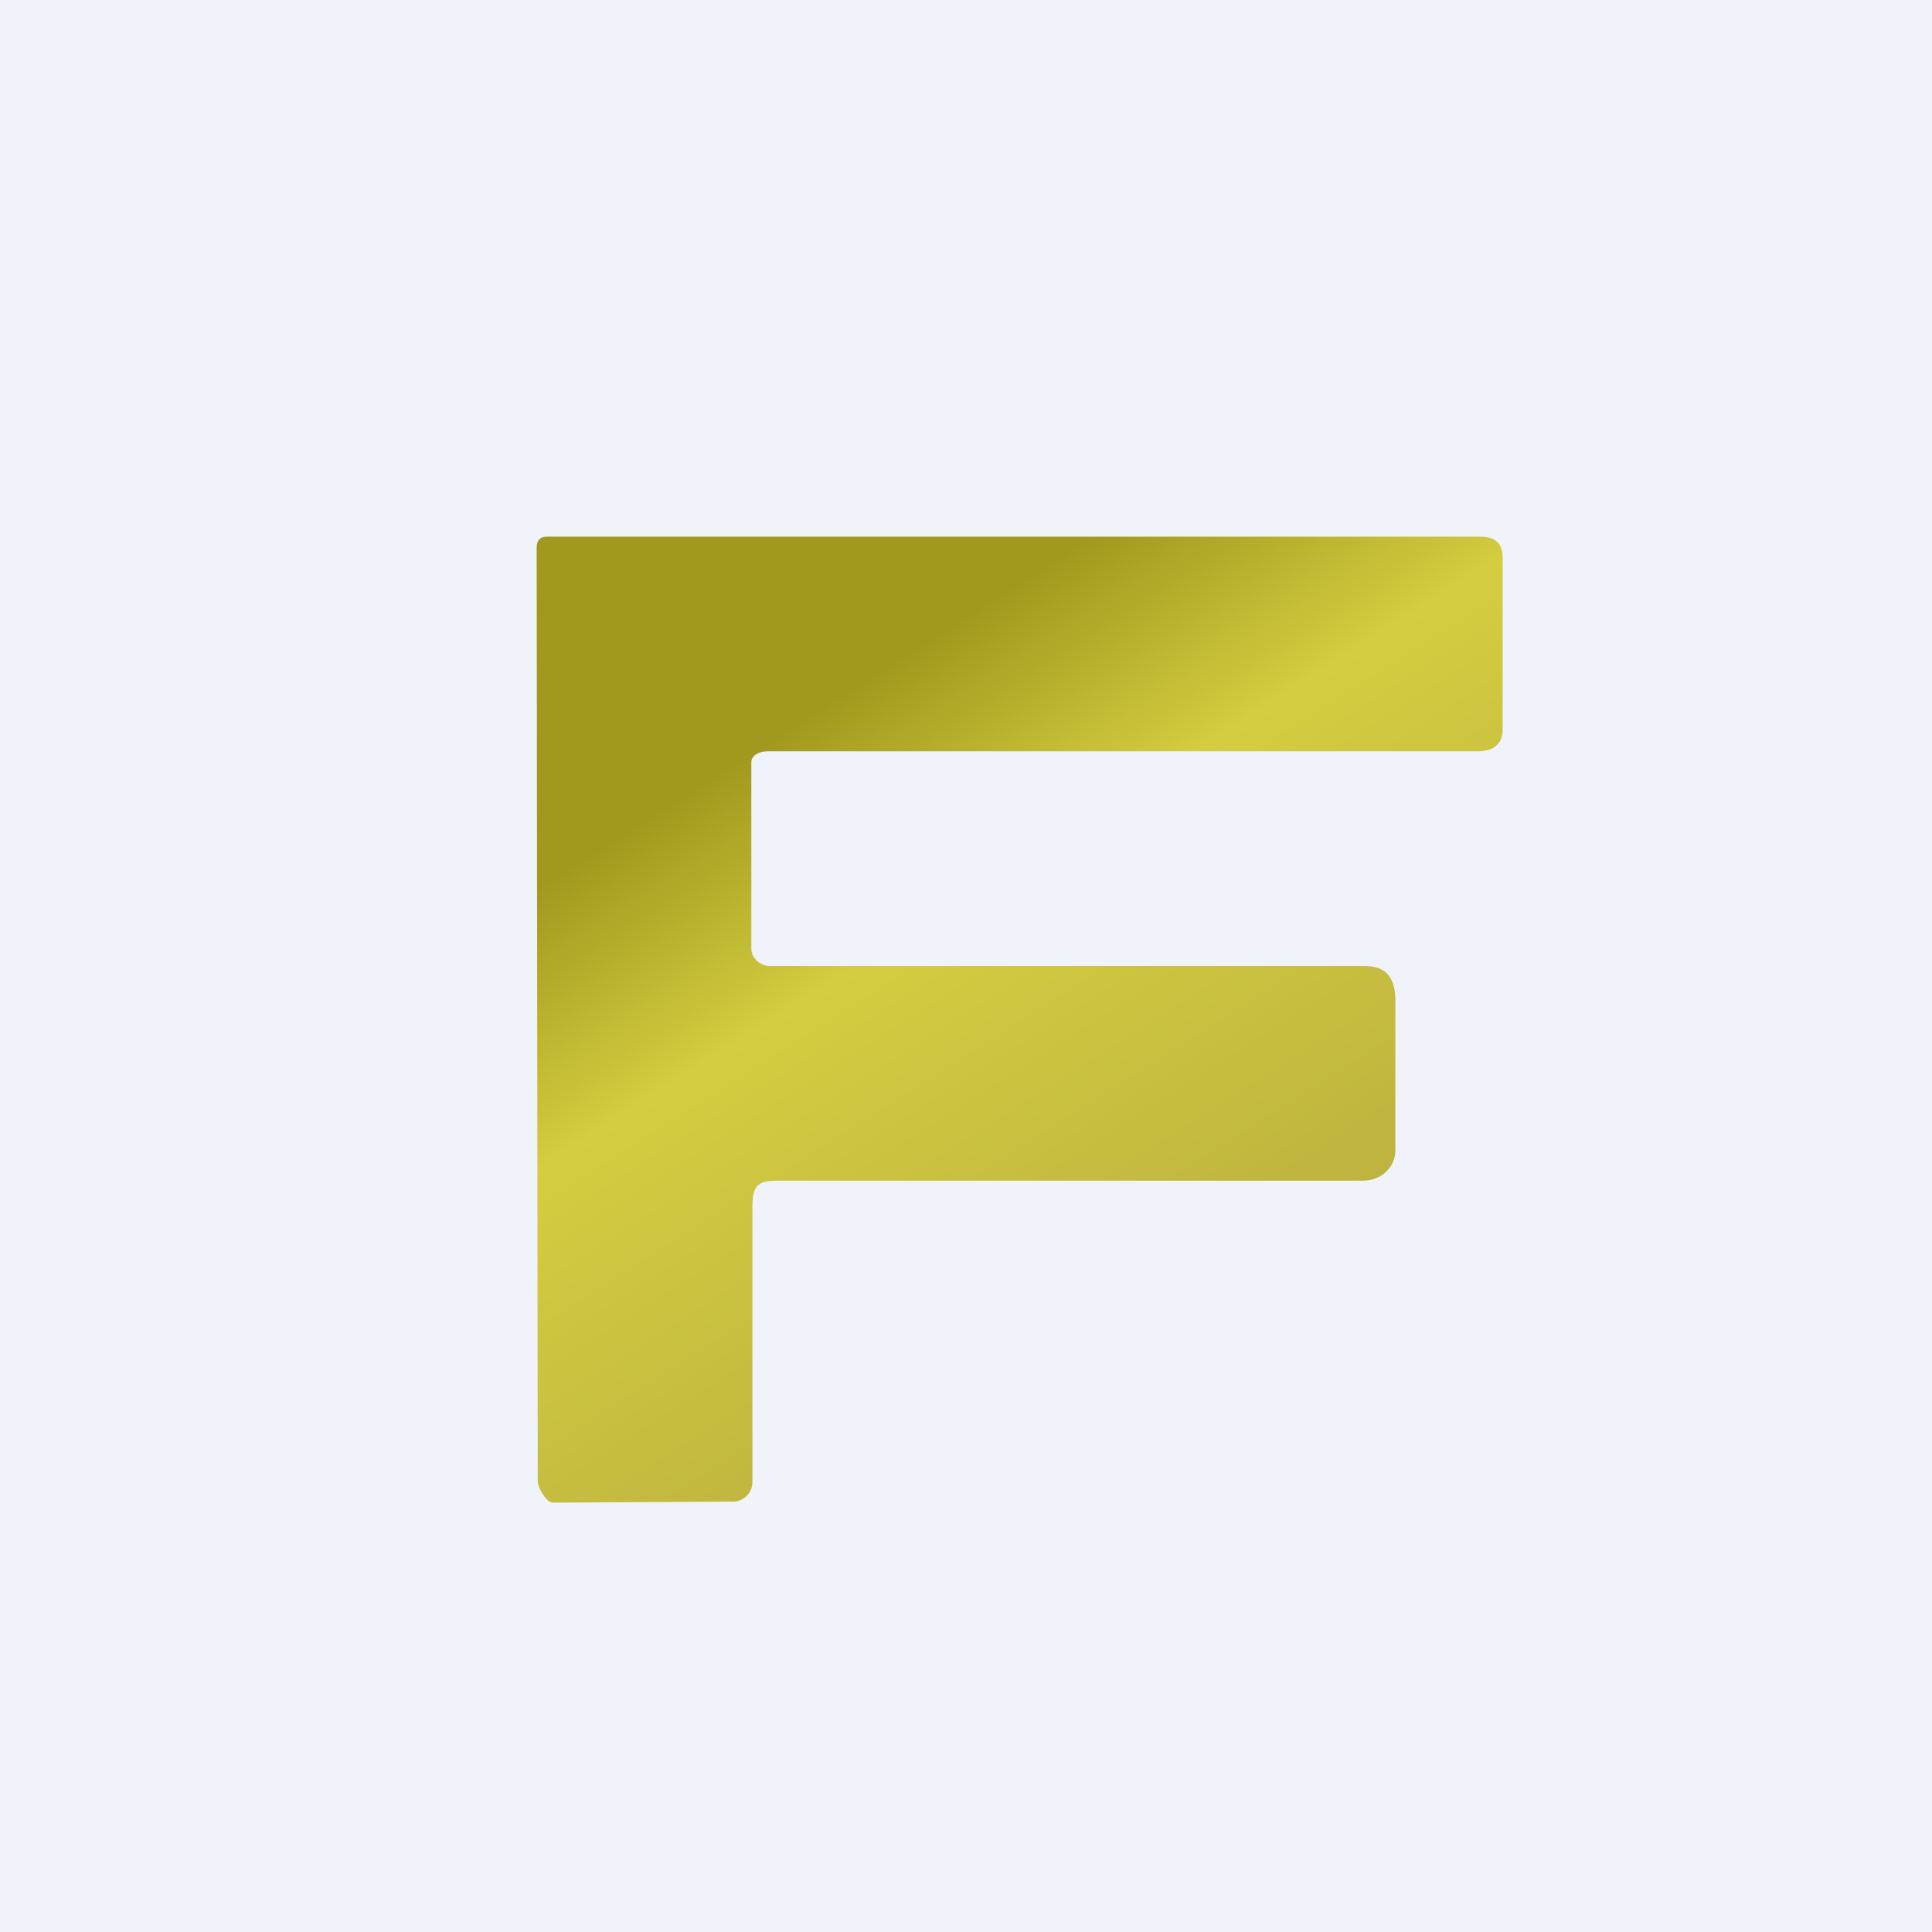 <!-- by TradingView --><svg width="18" height="18" viewBox="0 0 18 18" xmlns="http://www.w3.org/2000/svg"><path fill="#F0F3FA" d="M0 0h18v18H0z"/><path d="M7 7.1v1.74c0 .08.07.15.16.16h5.55c.2 0 .28.1.29.29v1.41c.01.17-.13.3-.3.3H7.23c-.22 0-.22.1-.22.3v2.51c0 .11-.1.19-.2.18L5.15 14c-.06 0-.14-.14-.14-.2L5 5.1c0-.06.03-.1.09-.1h8.7c.14 0 .21.06.21.2v1.59c0 .14-.08.21-.24.21H7.15c-.08 0-.15.04-.15.1Z" fill="url(#ad2t2skne)"/><defs><linearGradient id="ad2t2skne" x1="5.58" y1="5" x2="11.54" y2="14.39" gradientUnits="userSpaceOnUse"><stop offset=".22" stop-color="#A0991E"/><stop offset=".42" stop-color="#D4CD40"/><stop offset="1" stop-color="#B2A63F"/></linearGradient></defs></svg>